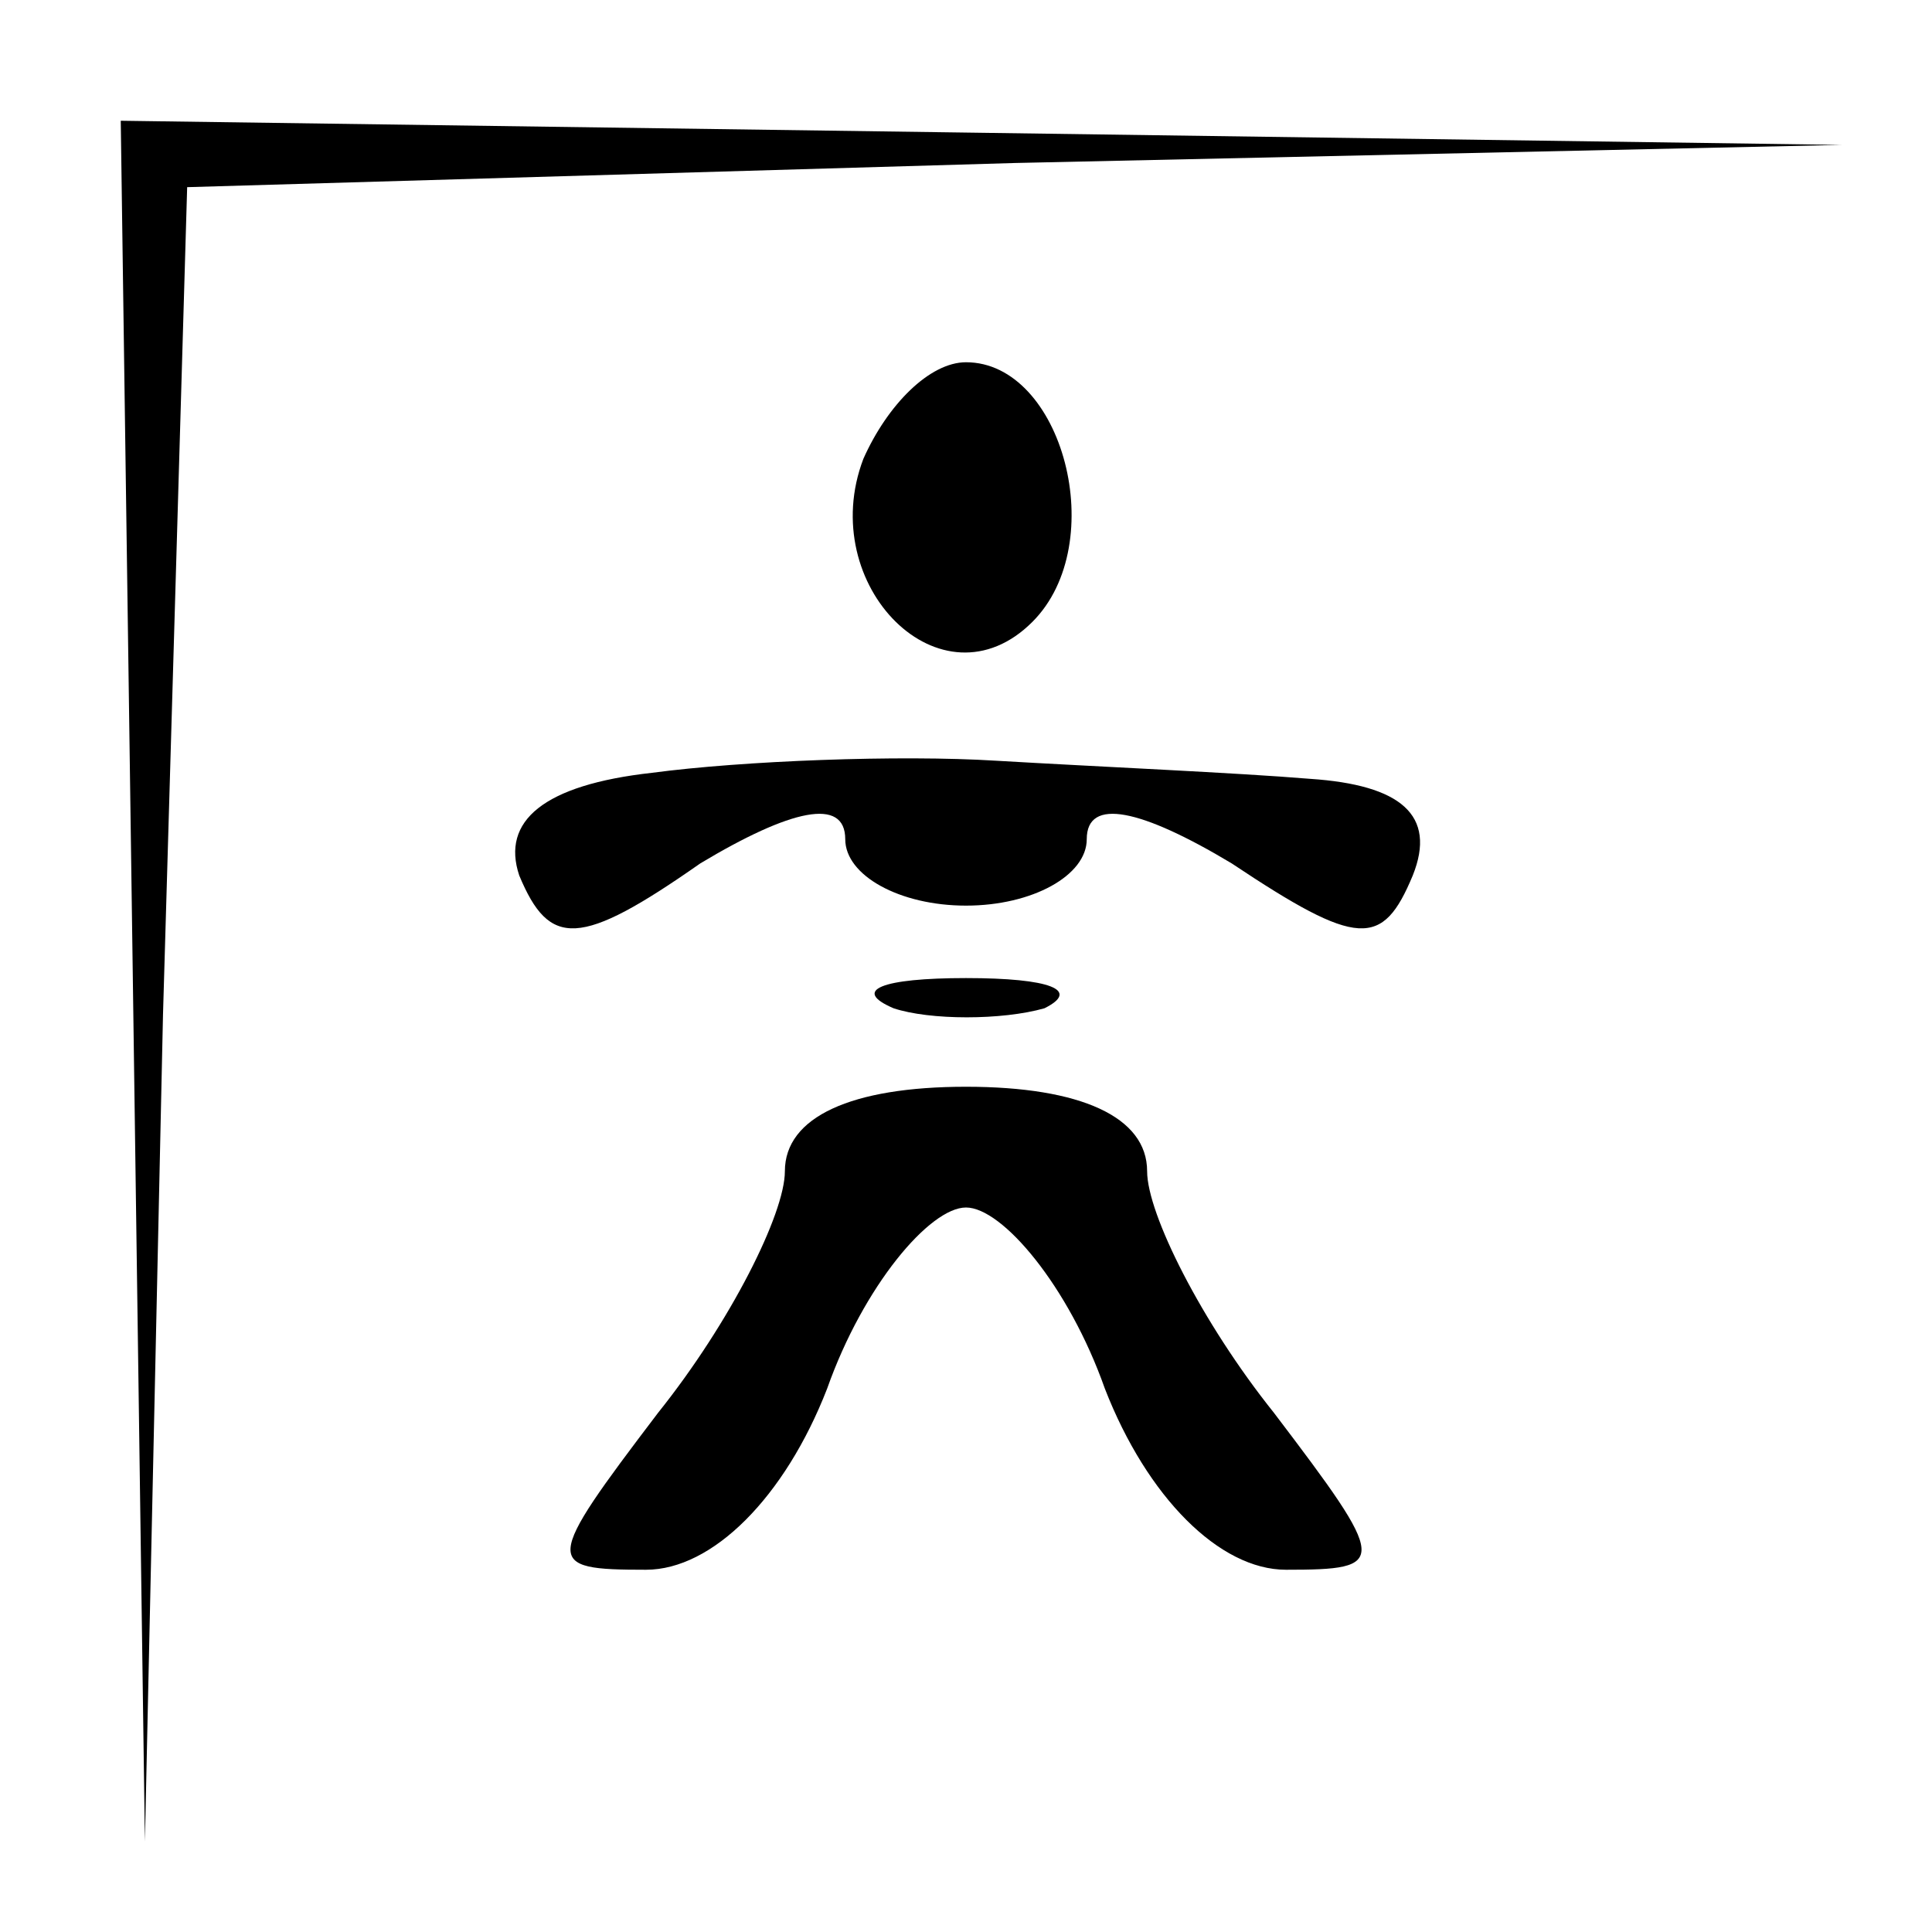 <?xml version="1.0" standalone="no"?>
<!DOCTYPE svg PUBLIC "-//W3C//DTD SVG 20010904//EN"
 "http://www.w3.org/TR/2001/REC-SVG-20010904/DTD/svg10.dtd">
<svg version="1.0" xmlns="http://www.w3.org/2000/svg"
 width="32pt" height="32pt" viewBox="0 0 32 32"
 preserveAspectRatio="xMidYMid meet">
<g transform="translate(0,32) scale(0.1,-0.1)"
fill="#000000" stroke="none">
<path fill="#000000" stroke="none" d="M22 158 l2 -143 3 137 4 137 137 4 137
3 -142 2 -143 2 2 -142z"/>
<path fill="#000000" stroke="none" d="M143 244 c-8 -21 13 -42 28 -27 13 13
5 43 -11 43 -6 0 -13 -7 -17 -16z"/>
<path fill="#000000" stroke="none" d="M108 192 c-18 -2 -25 -8 -22 -17 5 -12
10 -12 30 2 15 9 24 11 24 4 0 -6 9 -11 20 -11 11 0 20 5 20 11 0 7 9 5 24 -4
21 -14 25 -14 30 -2 4 10 -2 15 -17 16 -12 1 -35 2 -52 3 -16 1 -42 0 -57 -2z"/>
<path fill="#000000" stroke="none" d="M148 153 c6 -2 18 -2 25 0 6 3 1 5 -13
5 -14 0 -19 -2 -12 -5z"/>
<path fill="#000000" stroke="none" d="M130 126 c0 -7 -9 -25 -21 -40 -19 -25
-19 -26 -2 -26 11 0 23 12 30 30 6 17 17 30 23 30 6 0 17 -13 23 -30 7 -18 19
-30 30 -30 17 0 17 1 -2 26 -12 15 -21 33 -21 40 0 9 -11 14 -30 14 -19 0 -30
-5 -30 -14z"/>
</g>
</svg>

